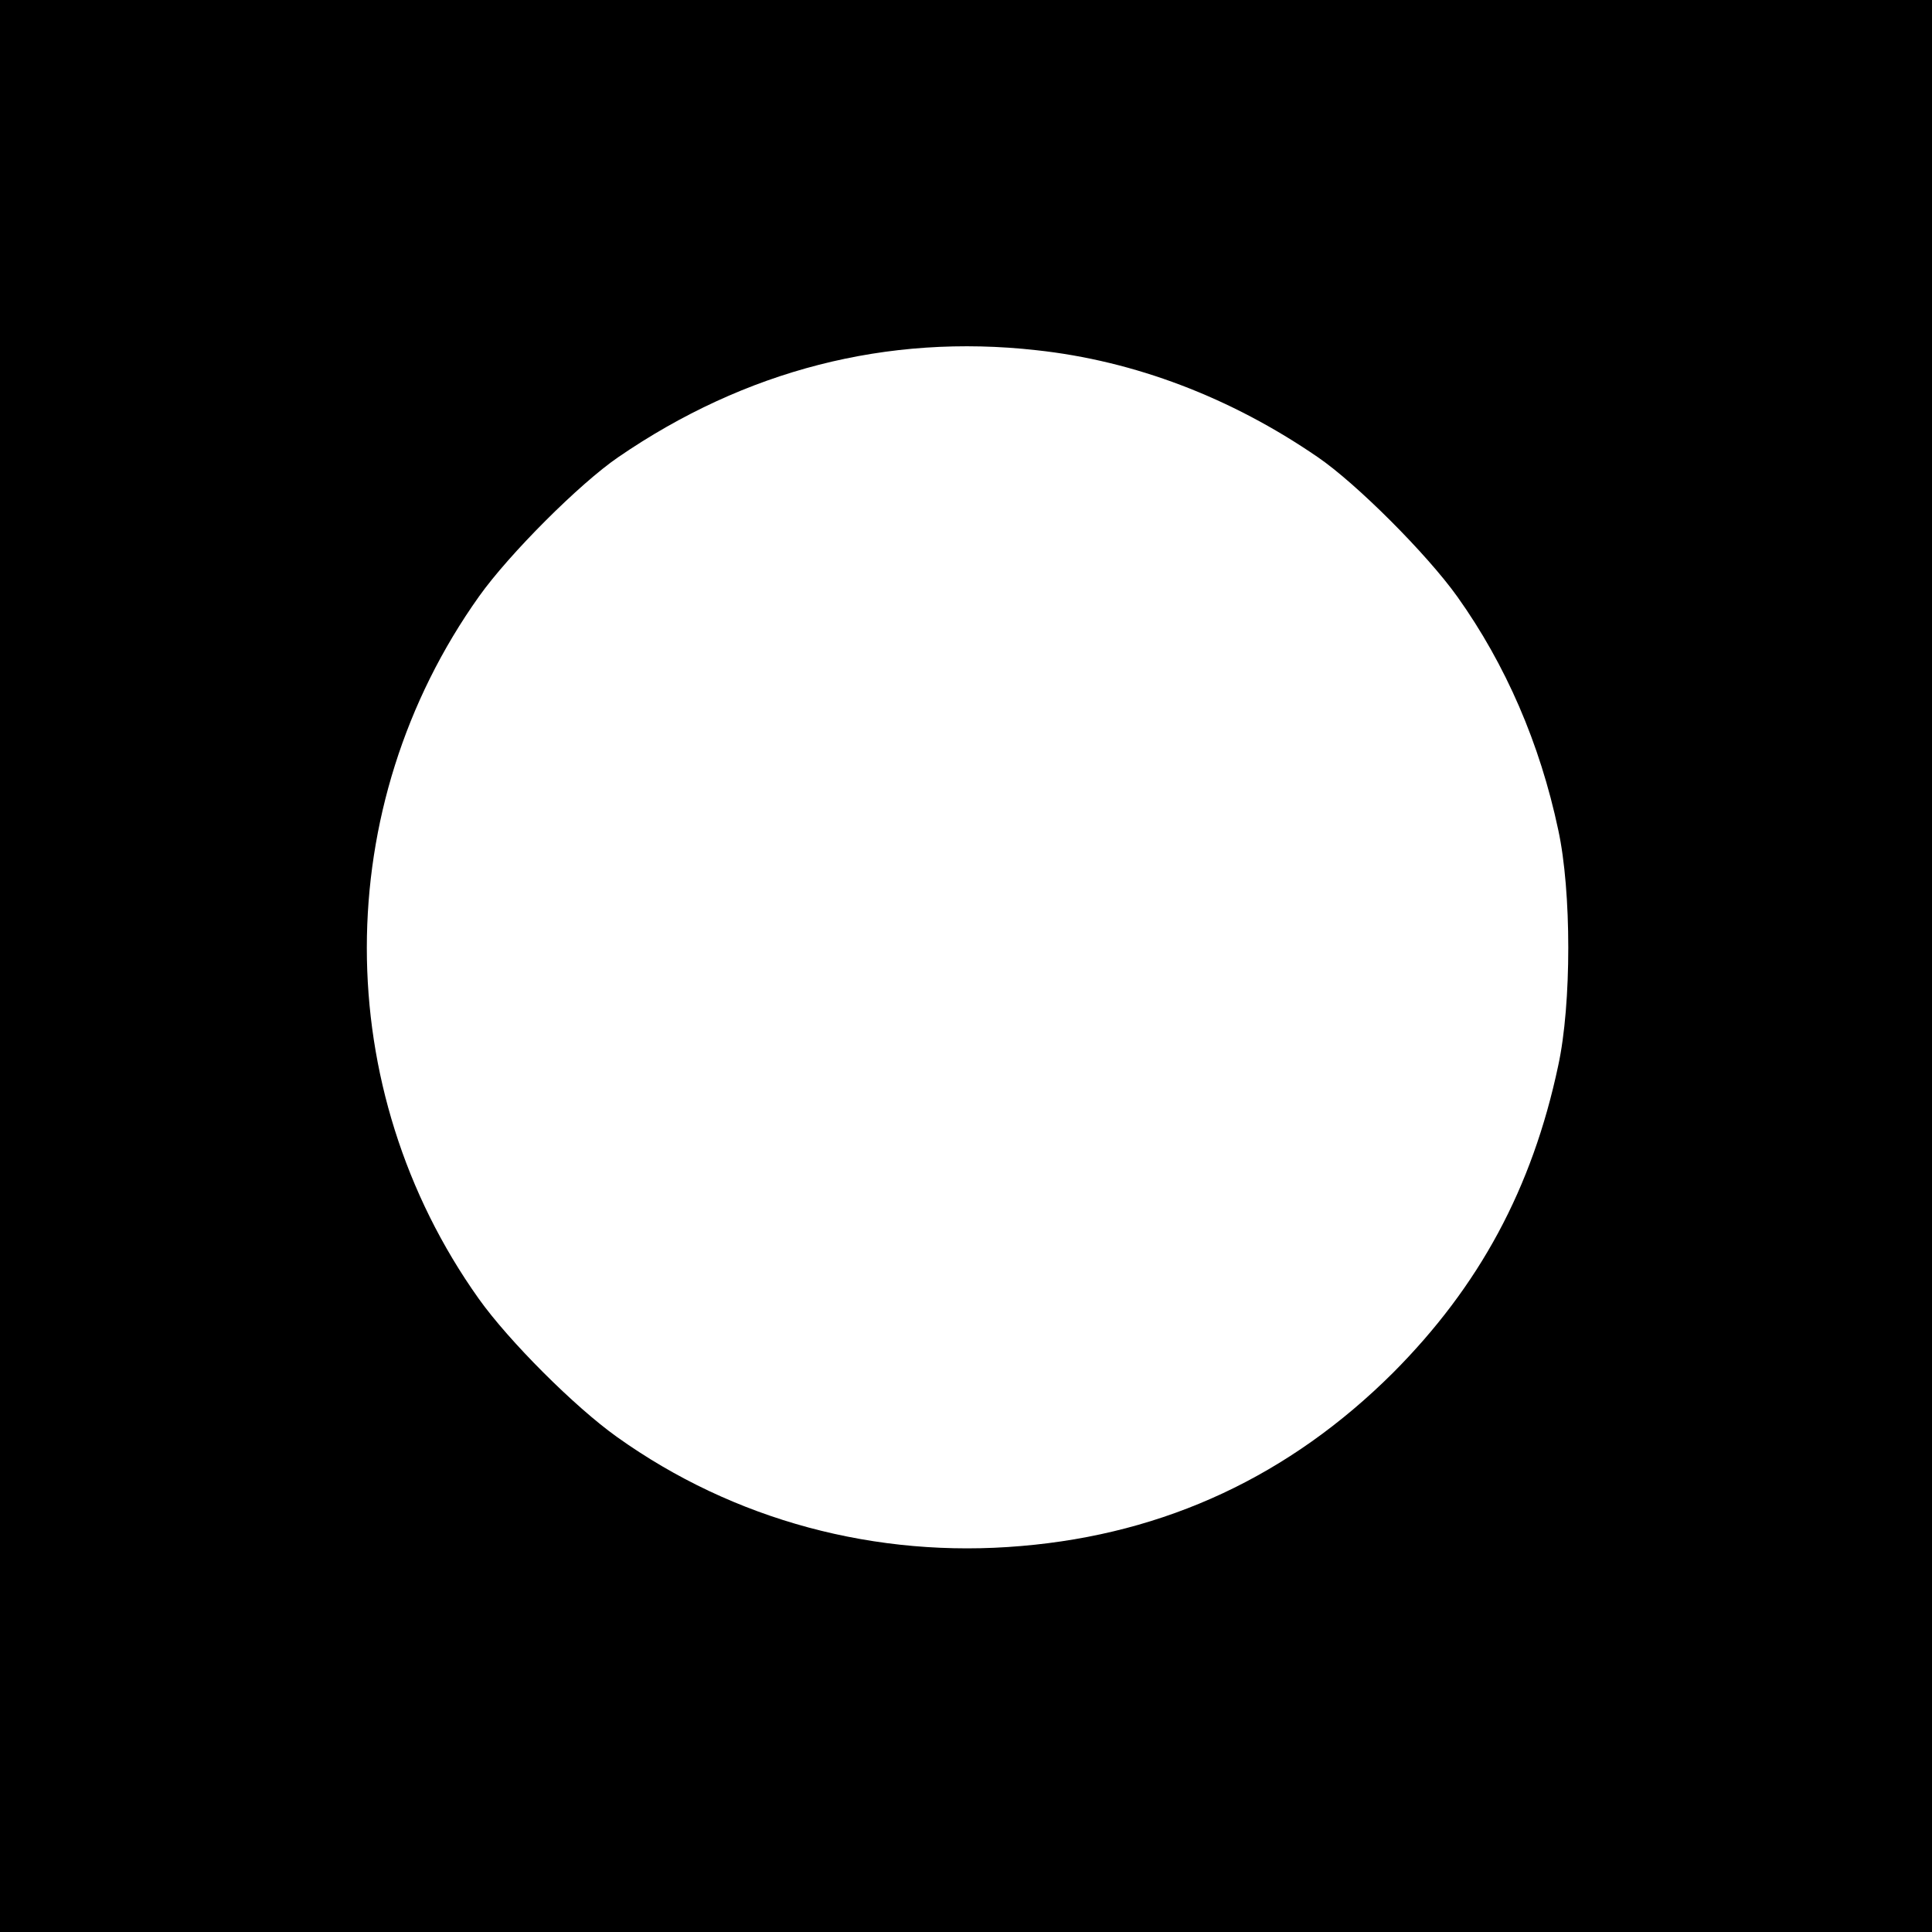 <?xml version="1.0" standalone="no"?>
<!DOCTYPE svg PUBLIC "-//W3C//DTD SVG 20010904//EN"
 "http://www.w3.org/TR/2001/REC-SVG-20010904/DTD/svg10.dtd">
<svg version="1.0" xmlns="http://www.w3.org/2000/svg"
 width="475pt" height="475pt" viewBox="0 0 475 475"
 preserveAspectRatio="xMidYMid meet">
<g transform="translate(0,475) scale(0.1,-0.1)"
fill="#000000" stroke="none">
<path d="M0 2375 l0 -2375 2375 0 2375 0 0 2375 0 2375 -2375 0 -2375 0 0
-2375z m2548 1514 c241 -26 478 -116 692 -263 95 -65 268 -238 343 -343 119
-167 203 -361 248 -573 33 -151 33 -429 0 -580 -64 -302 -194 -542 -406 -755
-254 -253 -559 -396 -914 -426 -357 -31 -707 63 -994 268 -104 74 -266 236
-340 340 -367 516 -367 1210 1 1727 74 104 247 277 342 342 312 214 661 304
1028 263z"/>
</g>
</svg>
